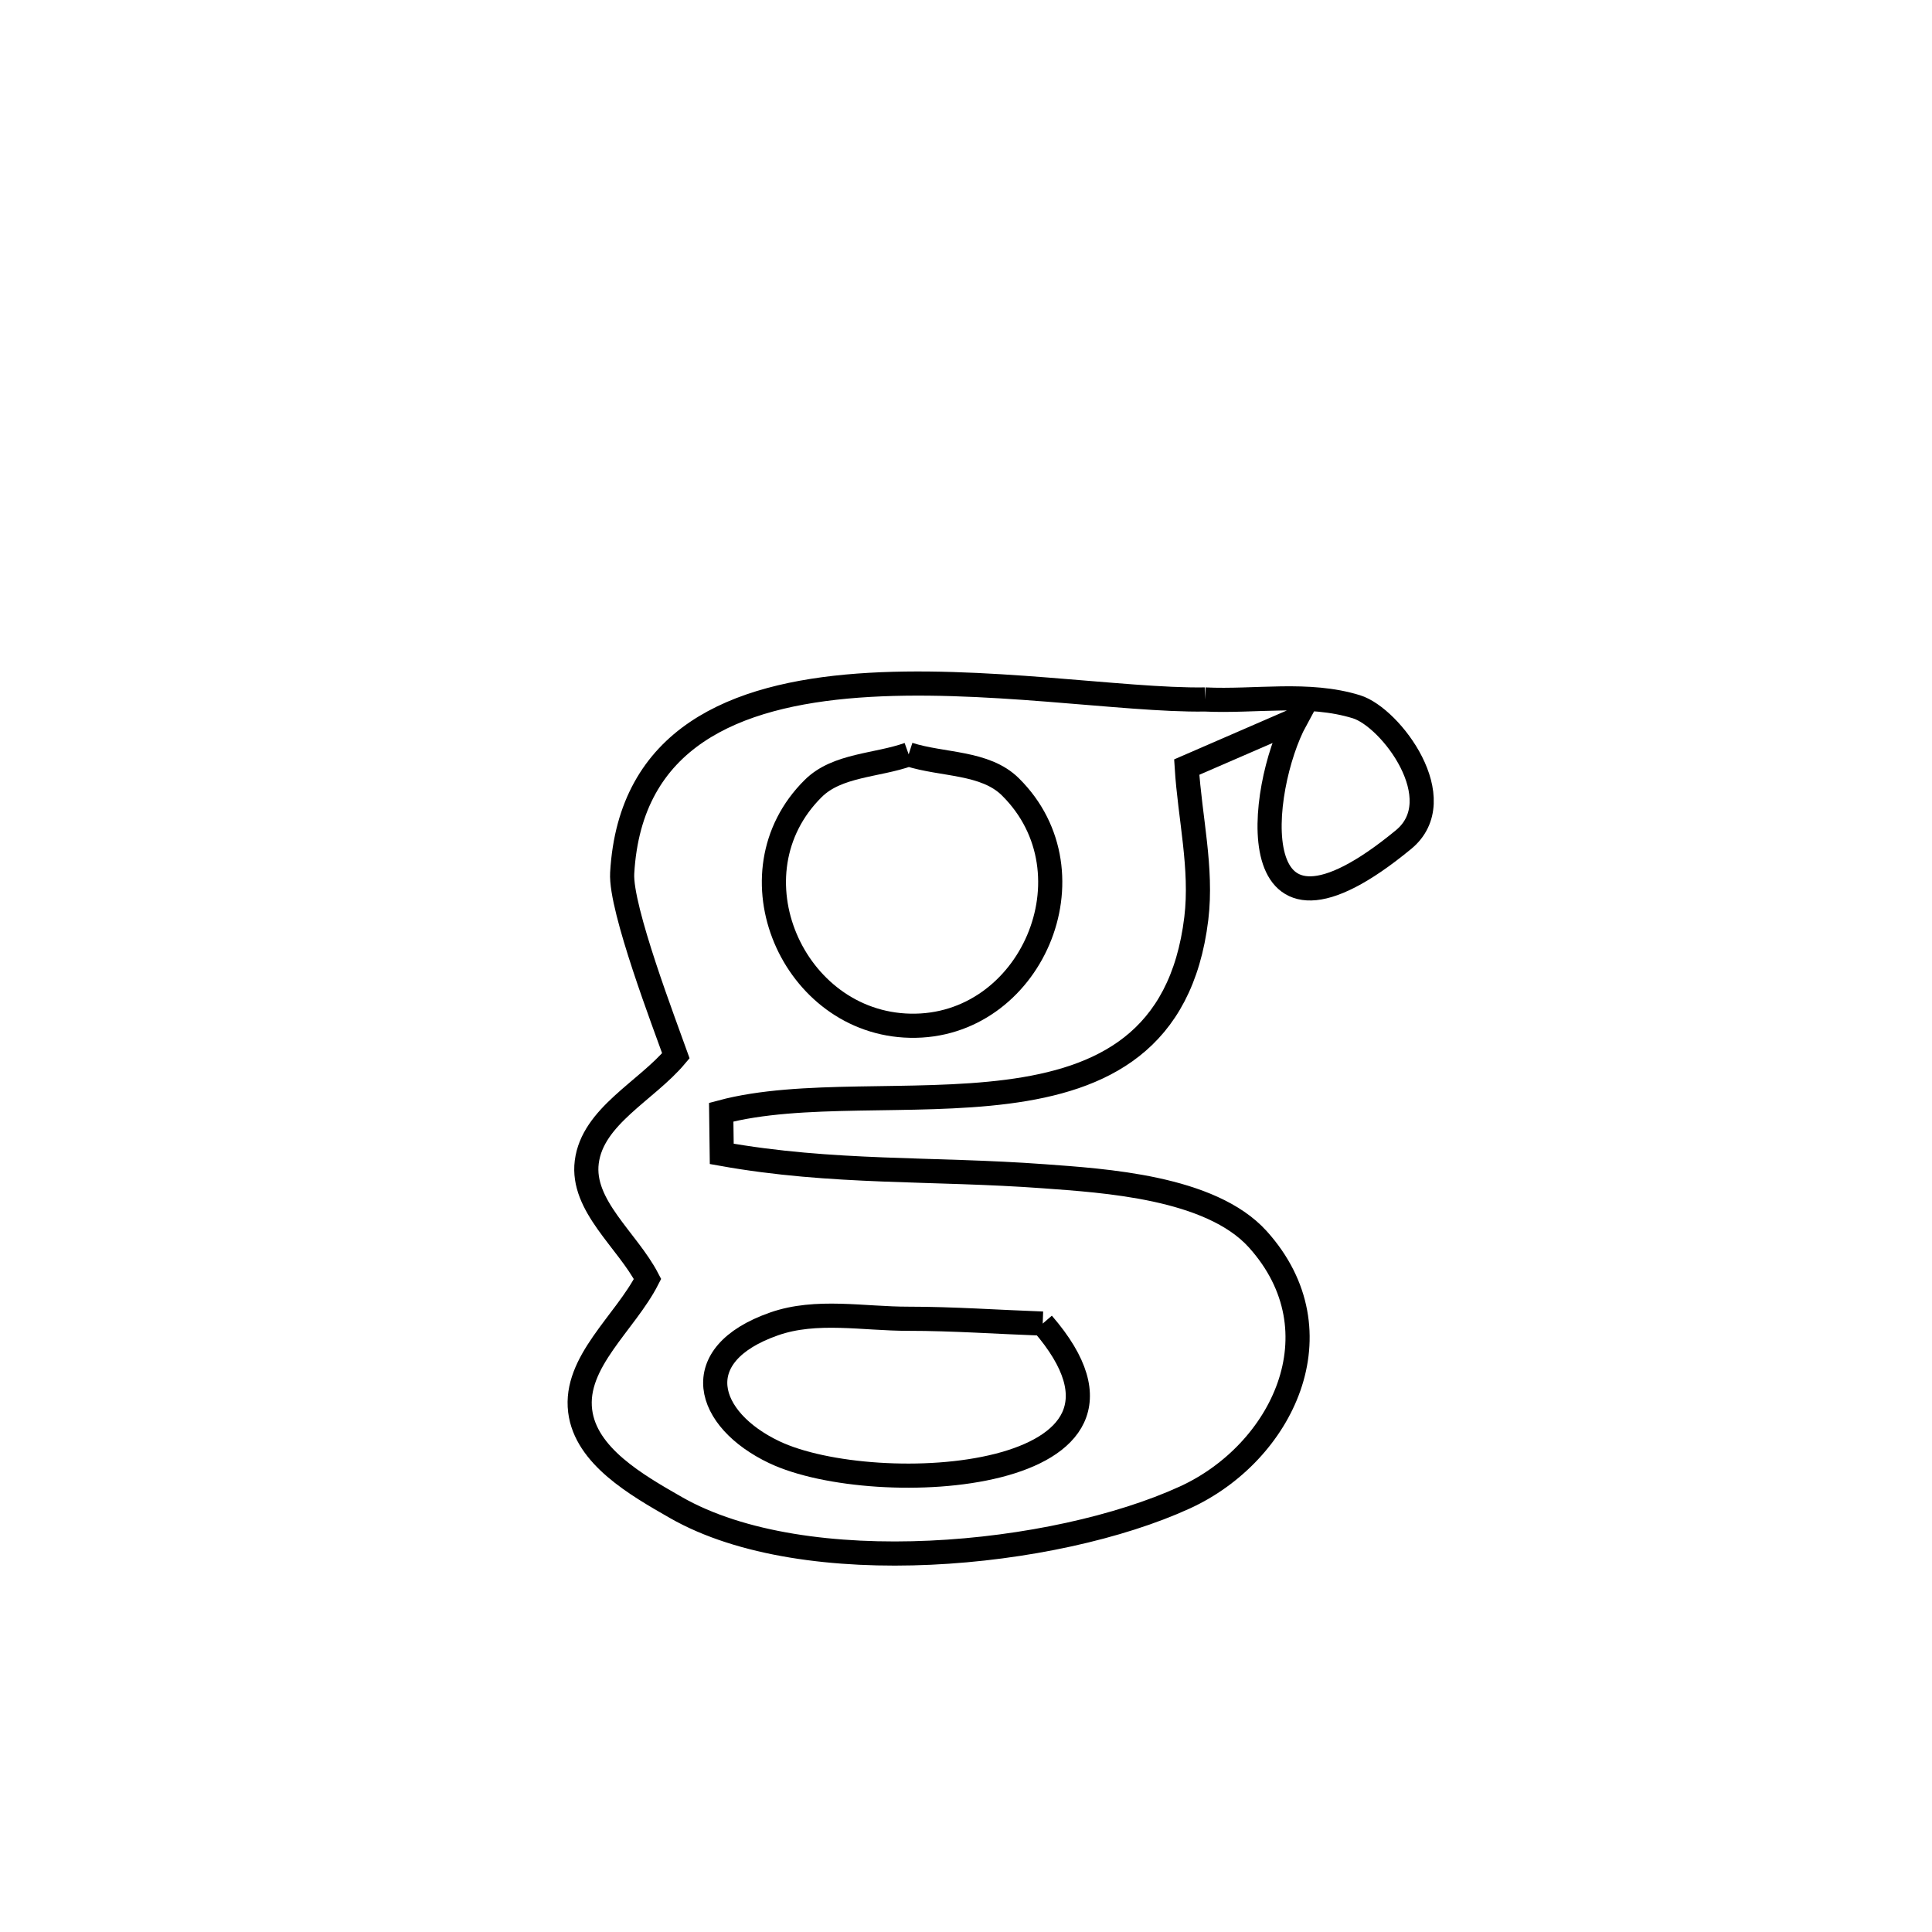 <svg xmlns="http://www.w3.org/2000/svg" viewBox="0.0 0.0 24.0 24.0" height="200px" width="200px"><path fill="none" stroke="black" stroke-width=".3" stroke-opacity="1.0"  filling="0" d="M14.968 8.689 L14.968 8.689 C15.596 8.719 16.251 8.594 16.851 8.78 C17.278 8.912 18.043 9.93 17.435 10.43 C15.365 12.135 15.636 9.789 16.095 8.942 L16.095 8.942 C15.644 9.138 15.193 9.333 14.742 9.529 L14.742 9.529 C14.781 10.156 14.936 10.785 14.861 11.409 C14.489 14.471 10.935 13.285 8.959 13.816 L8.959 13.816 C8.961 13.989 8.964 14.162 8.966 14.334 L8.966 14.334 C10.343 14.581 11.588 14.51 12.969 14.612 C13.709 14.667 15.037 14.743 15.625 15.395 C16.662 16.547 15.925 18.05 14.719 18.602 C13.104 19.342 10.01 19.65 8.396 18.727 C7.907 18.447 7.276 18.087 7.207 17.528 C7.131 16.919 7.765 16.434 8.044 15.888 L8.044 15.888 C7.792 15.404 7.22 14.977 7.289 14.435 C7.361 13.866 8.027 13.555 8.396 13.115 L8.396 13.115 C8.264 12.742 7.704 11.287 7.729 10.846 C7.825 9.162 9.127 8.631 10.659 8.517 C12.191 8.403 13.952 8.705 14.968 8.689 L14.968 8.689"></path>
<path fill="none" stroke="black" stroke-width=".3" stroke-opacity="1.0"  filling="0" d="M11.288 9.371 L11.288 9.371 C11.709 9.506 12.238 9.463 12.552 9.775 C13.64 10.852 12.802 12.774 11.306 12.742 C9.848 12.712 9.032 10.853 10.103 9.794 C10.401 9.499 10.893 9.512 11.288 9.371 L11.288 9.371"></path>
<path fill="none" stroke="black" stroke-width=".3" stroke-opacity="1.0"  filling="0" d="M12.953 16.442 L12.953 16.442 C14.666 18.42 10.869 18.635 9.617 18.039 C8.767 17.634 8.522 16.829 9.616 16.446 C10.141 16.262 10.727 16.383 11.284 16.382 C11.84 16.382 12.396 16.422 12.953 16.442 L12.953 16.442"></path></svg>